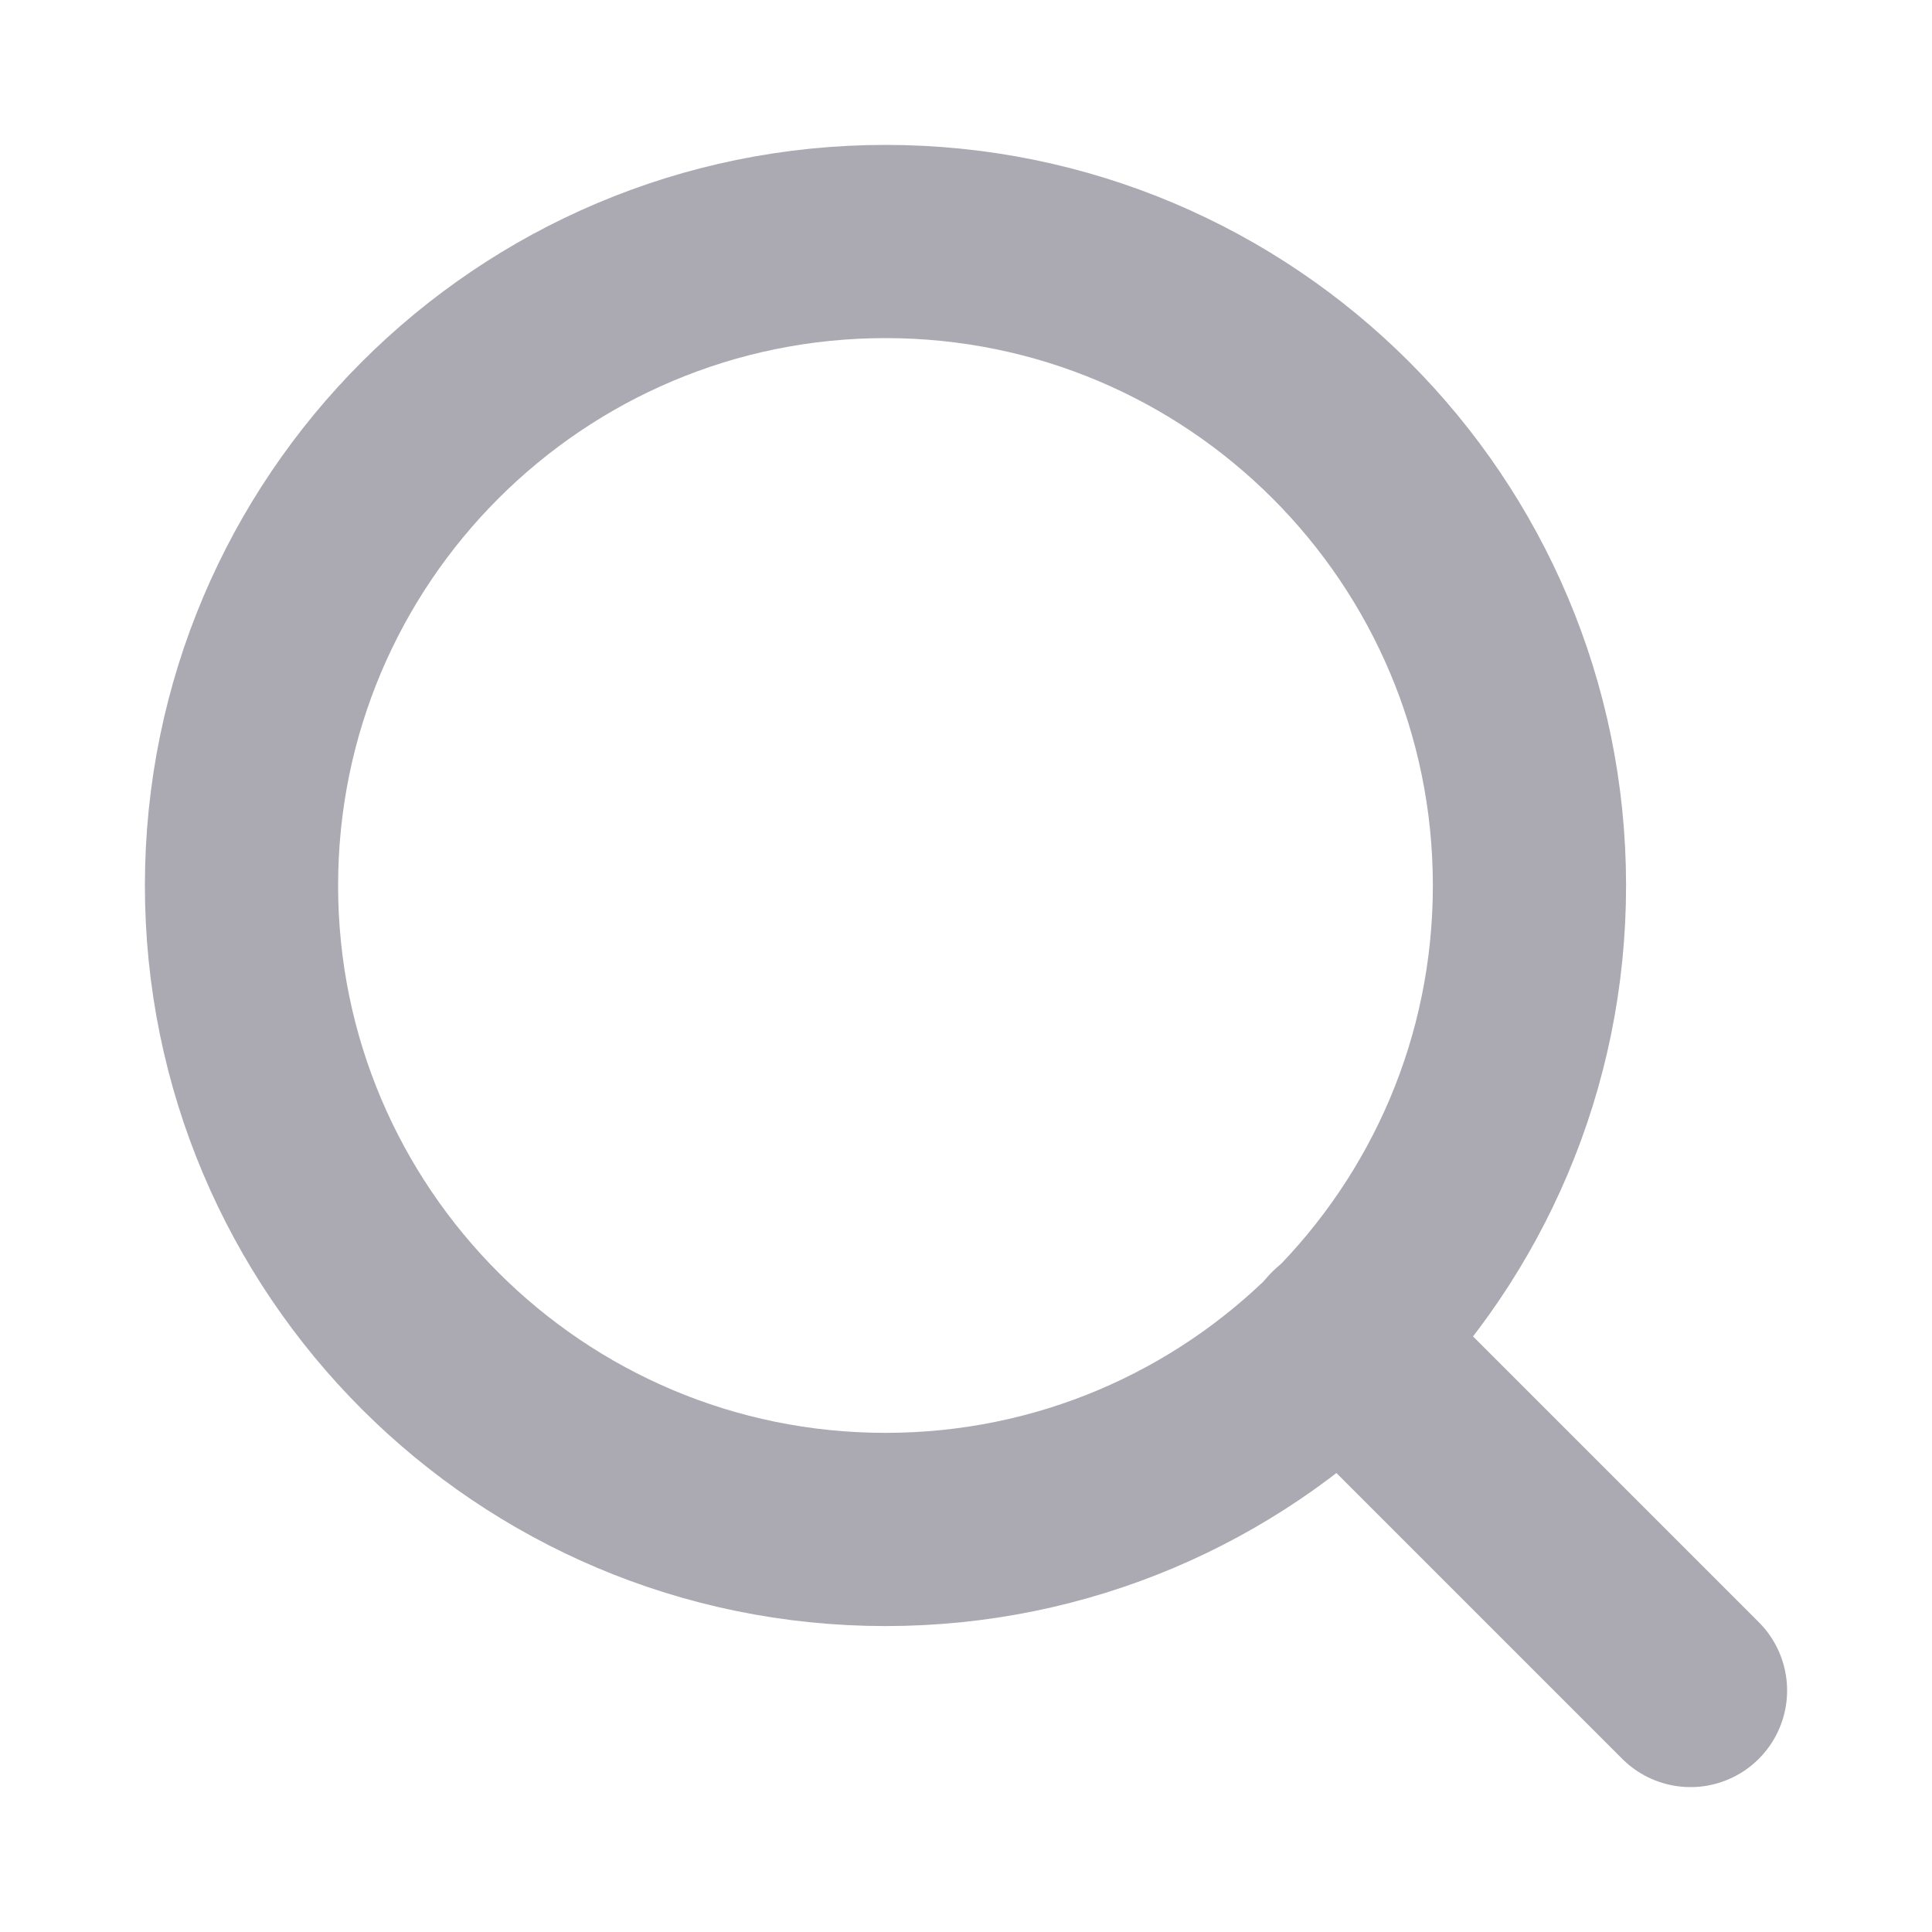 <svg width="20" height="20" viewBox="0 0 20 20" fill="none" xmlns="http://www.w3.org/2000/svg">
<path d="M9.167 15.833C12.849 15.833 15.833 12.849 15.833 9.167C15.833 5.485 12.849 2.5 9.167 2.5C5.485 2.5 2.5 5.485 2.5 9.167C2.5 12.849 5.485 15.833 9.167 15.833Z" stroke="#ABA9B2" stroke-width="2" stroke-linecap="round" stroke-linejoin="round"/>
<path d="M17.5 17.5L13.875 13.875" stroke="#ABA9B2" stroke-width="2" stroke-linecap="round" stroke-linejoin="round"/>
</svg>
